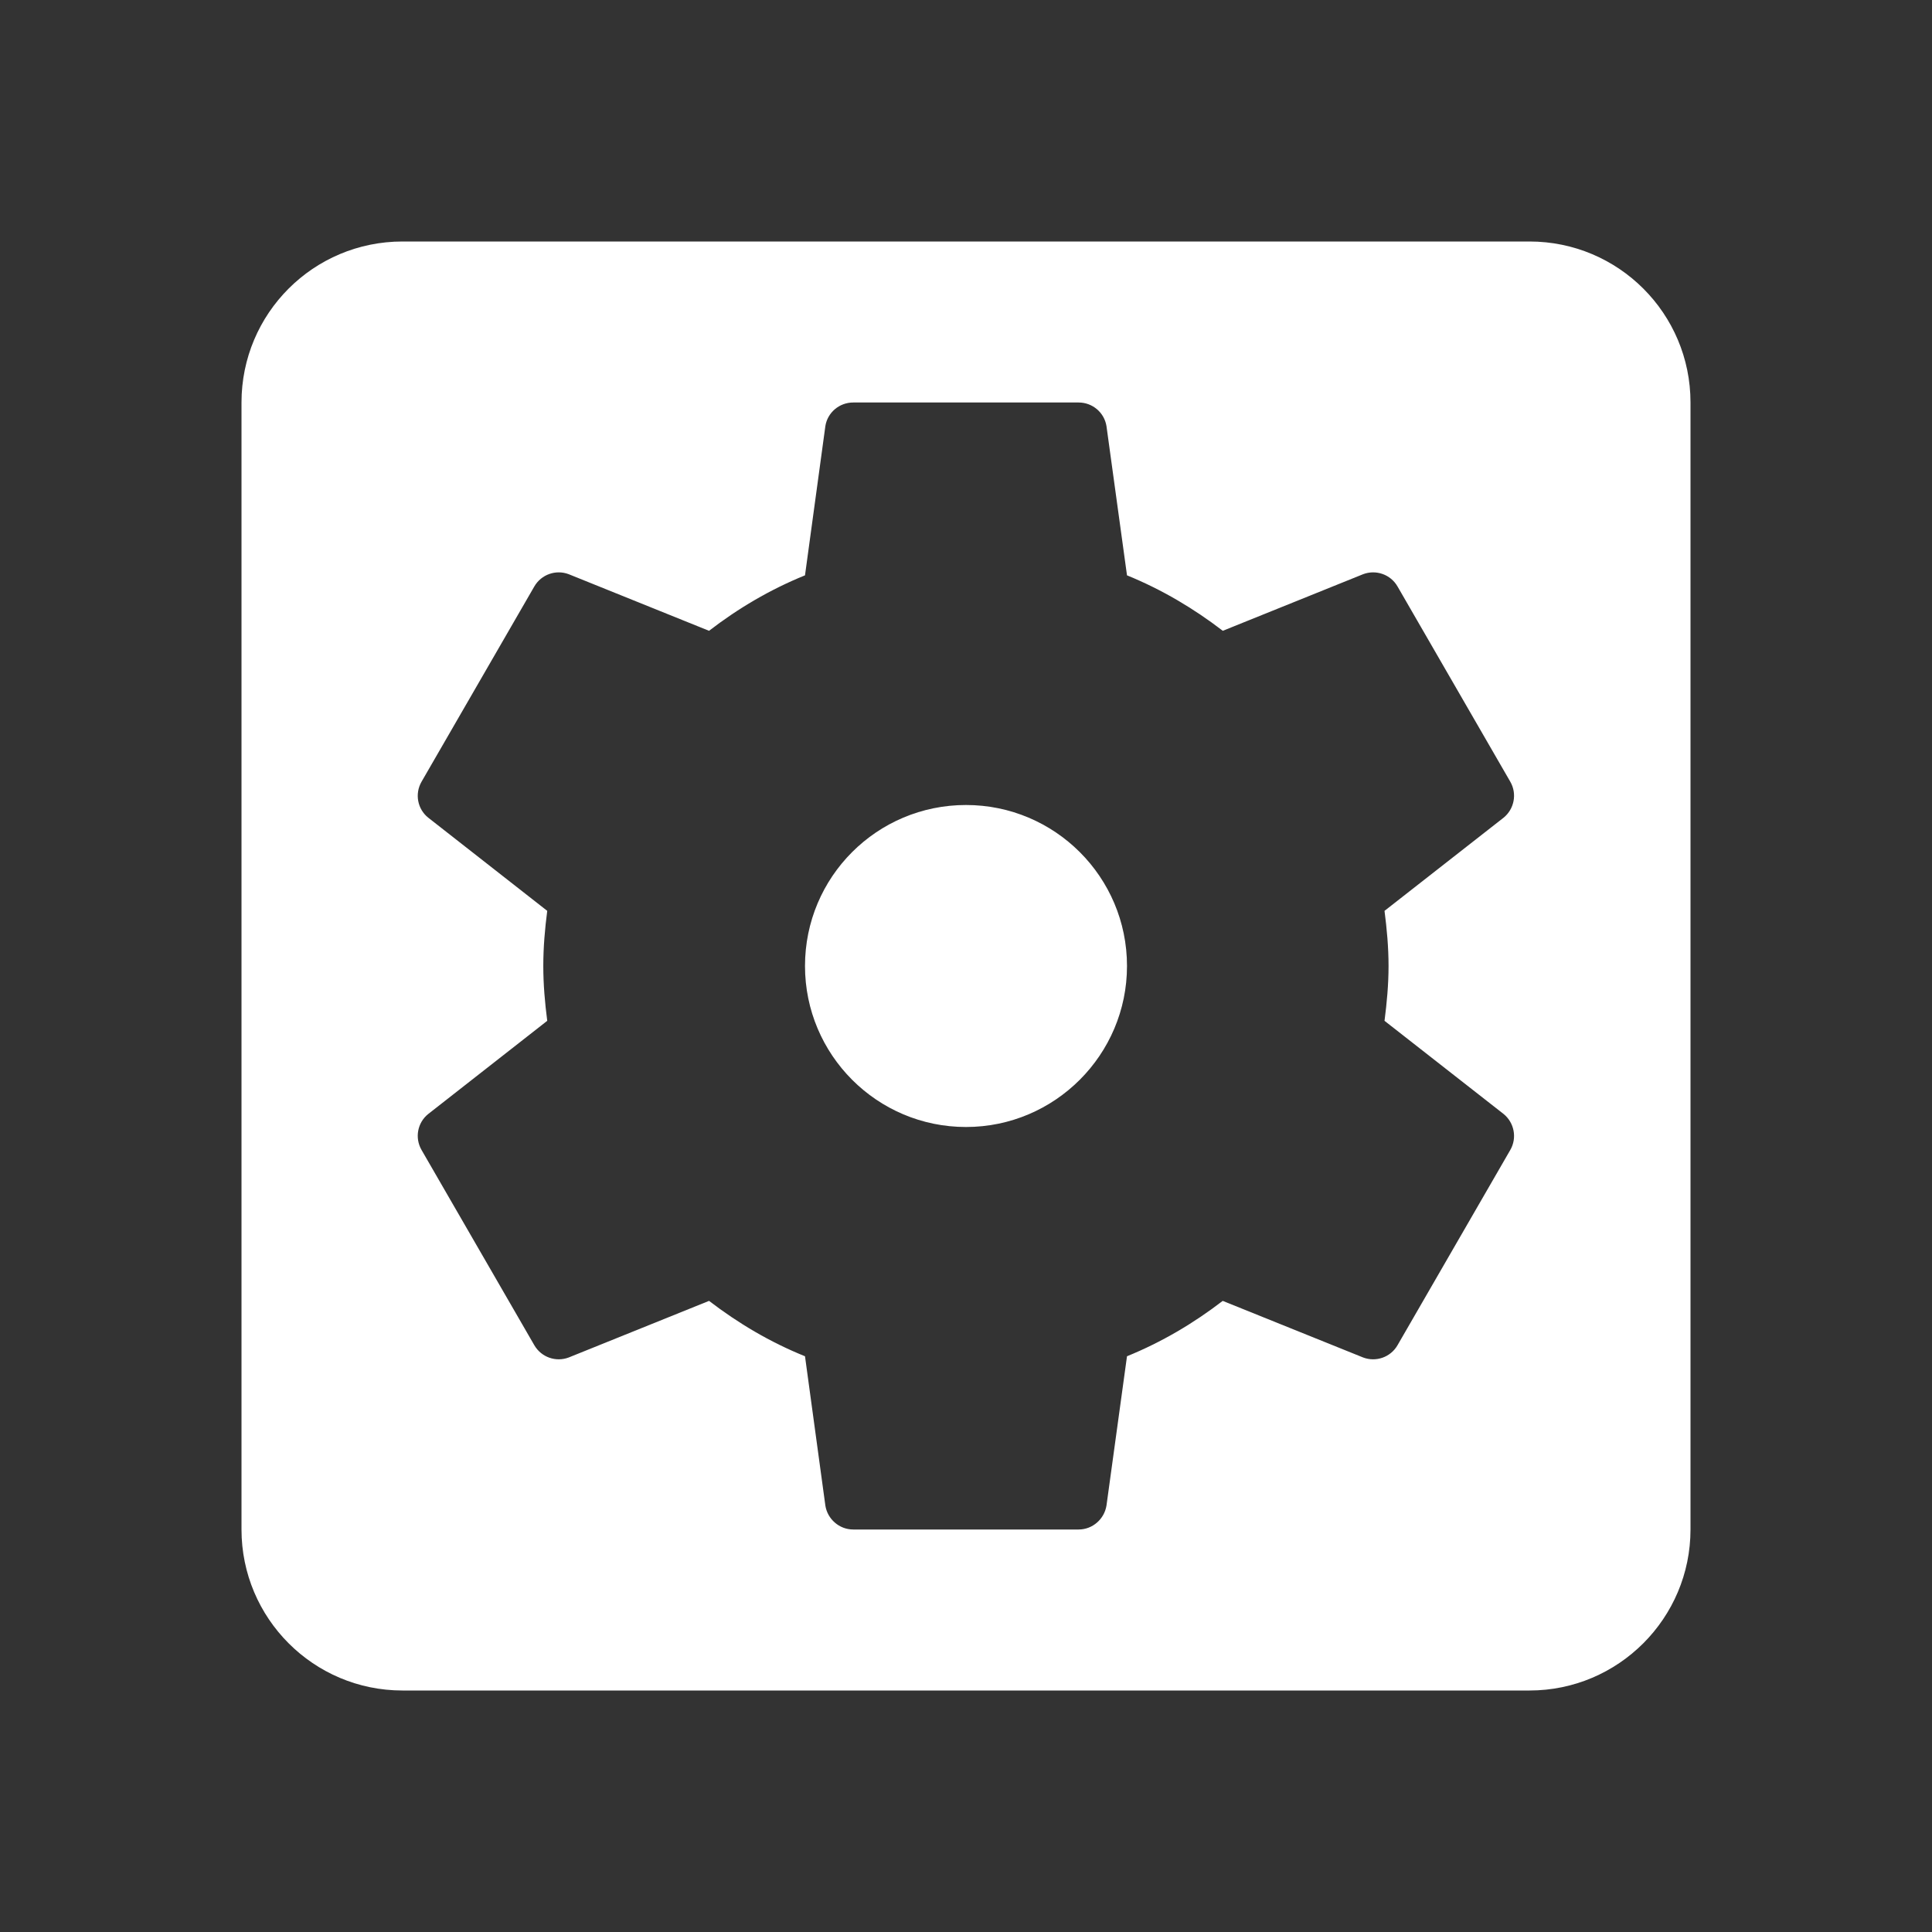<?xml version="1.0" encoding="UTF-8"?><!DOCTYPE svg PUBLIC "-//W3C//DTD SVG 1.1//EN" "http://www.w3.org/Graphics/SVG/1.1/DTD/svg11.dtd"><svg xmlns="http://www.w3.org/2000/svg" xmlns:xlink="http://www.w3.org/1999/xlink" version="1.1" width="24" height="24" viewBox="0 0 24.00 24.00"><rect x="0" y="0" width="24.00" height="24.00" fill="#333333" stroke="none"/><path fill="#FFFFFF" d="M17.249 12C17.249 12.23 17.228 12.457 17.199 12.681L18.679 13.839C18.809 13.945 18.849 14.134 18.761 14.286L17.361 16.71C17.274 16.862 17.091 16.923 16.933 16.863L15.189 16.16C14.829 16.437 14.434 16.671 14 16.848L13.745 18.703C13.718 18.87 13.573 19 13.399 19L10.599 19C10.425 19 10.279 18.87 10.253 18.703L10 16.848C9.564 16.672 9.169 16.437 8.808 16.16L7.065 16.863C6.907 16.923 6.725 16.862 6.637 16.71L5.237 14.286C5.149 14.134 5.187 13.945 5.319 13.839L6.798 12.681C6.769 12.457 6.749 12.23 6.749 12C6.749 11.766 6.769 11.539 6.798 11.315L5.319 10.157C5.187 10.051 5.149 9.862 5.237 9.71L6.637 7.286C6.725 7.134 6.907 7.073 7.065 7.133L8.808 7.836C9.169 7.558 9.564 7.324 10 7.147L10.253 5.293C10.279 5.126 10.425 5 10.599 5L13.399 5C13.573 5 13.718 5.126 13.745 5.293L14 7.147C14.434 7.324 14.829 7.559 15.19 7.836L16.933 7.133C17.091 7.073 17.274 7.134 17.361 7.286L18.761 9.71C18.849 9.862 18.809 10.051 18.679 10.157L17.199 11.315C17.228 11.539 17.249 11.766 17.249 12ZM19 3L5 3C3.894 3 3 3.894 3 5L3 19C3 20.102 3.894 21 5 21L19 21C20.104 21 21 20.102 21 19L21 5C21 3.894 20.104 3 19 3ZM12 10C10.894 10 10 10.894 10 12C10 13.102 10.894 14 12 14C13.103 14 14 13.102 14 12C14 10.894 13.103 10 12 10Z" /></svg>